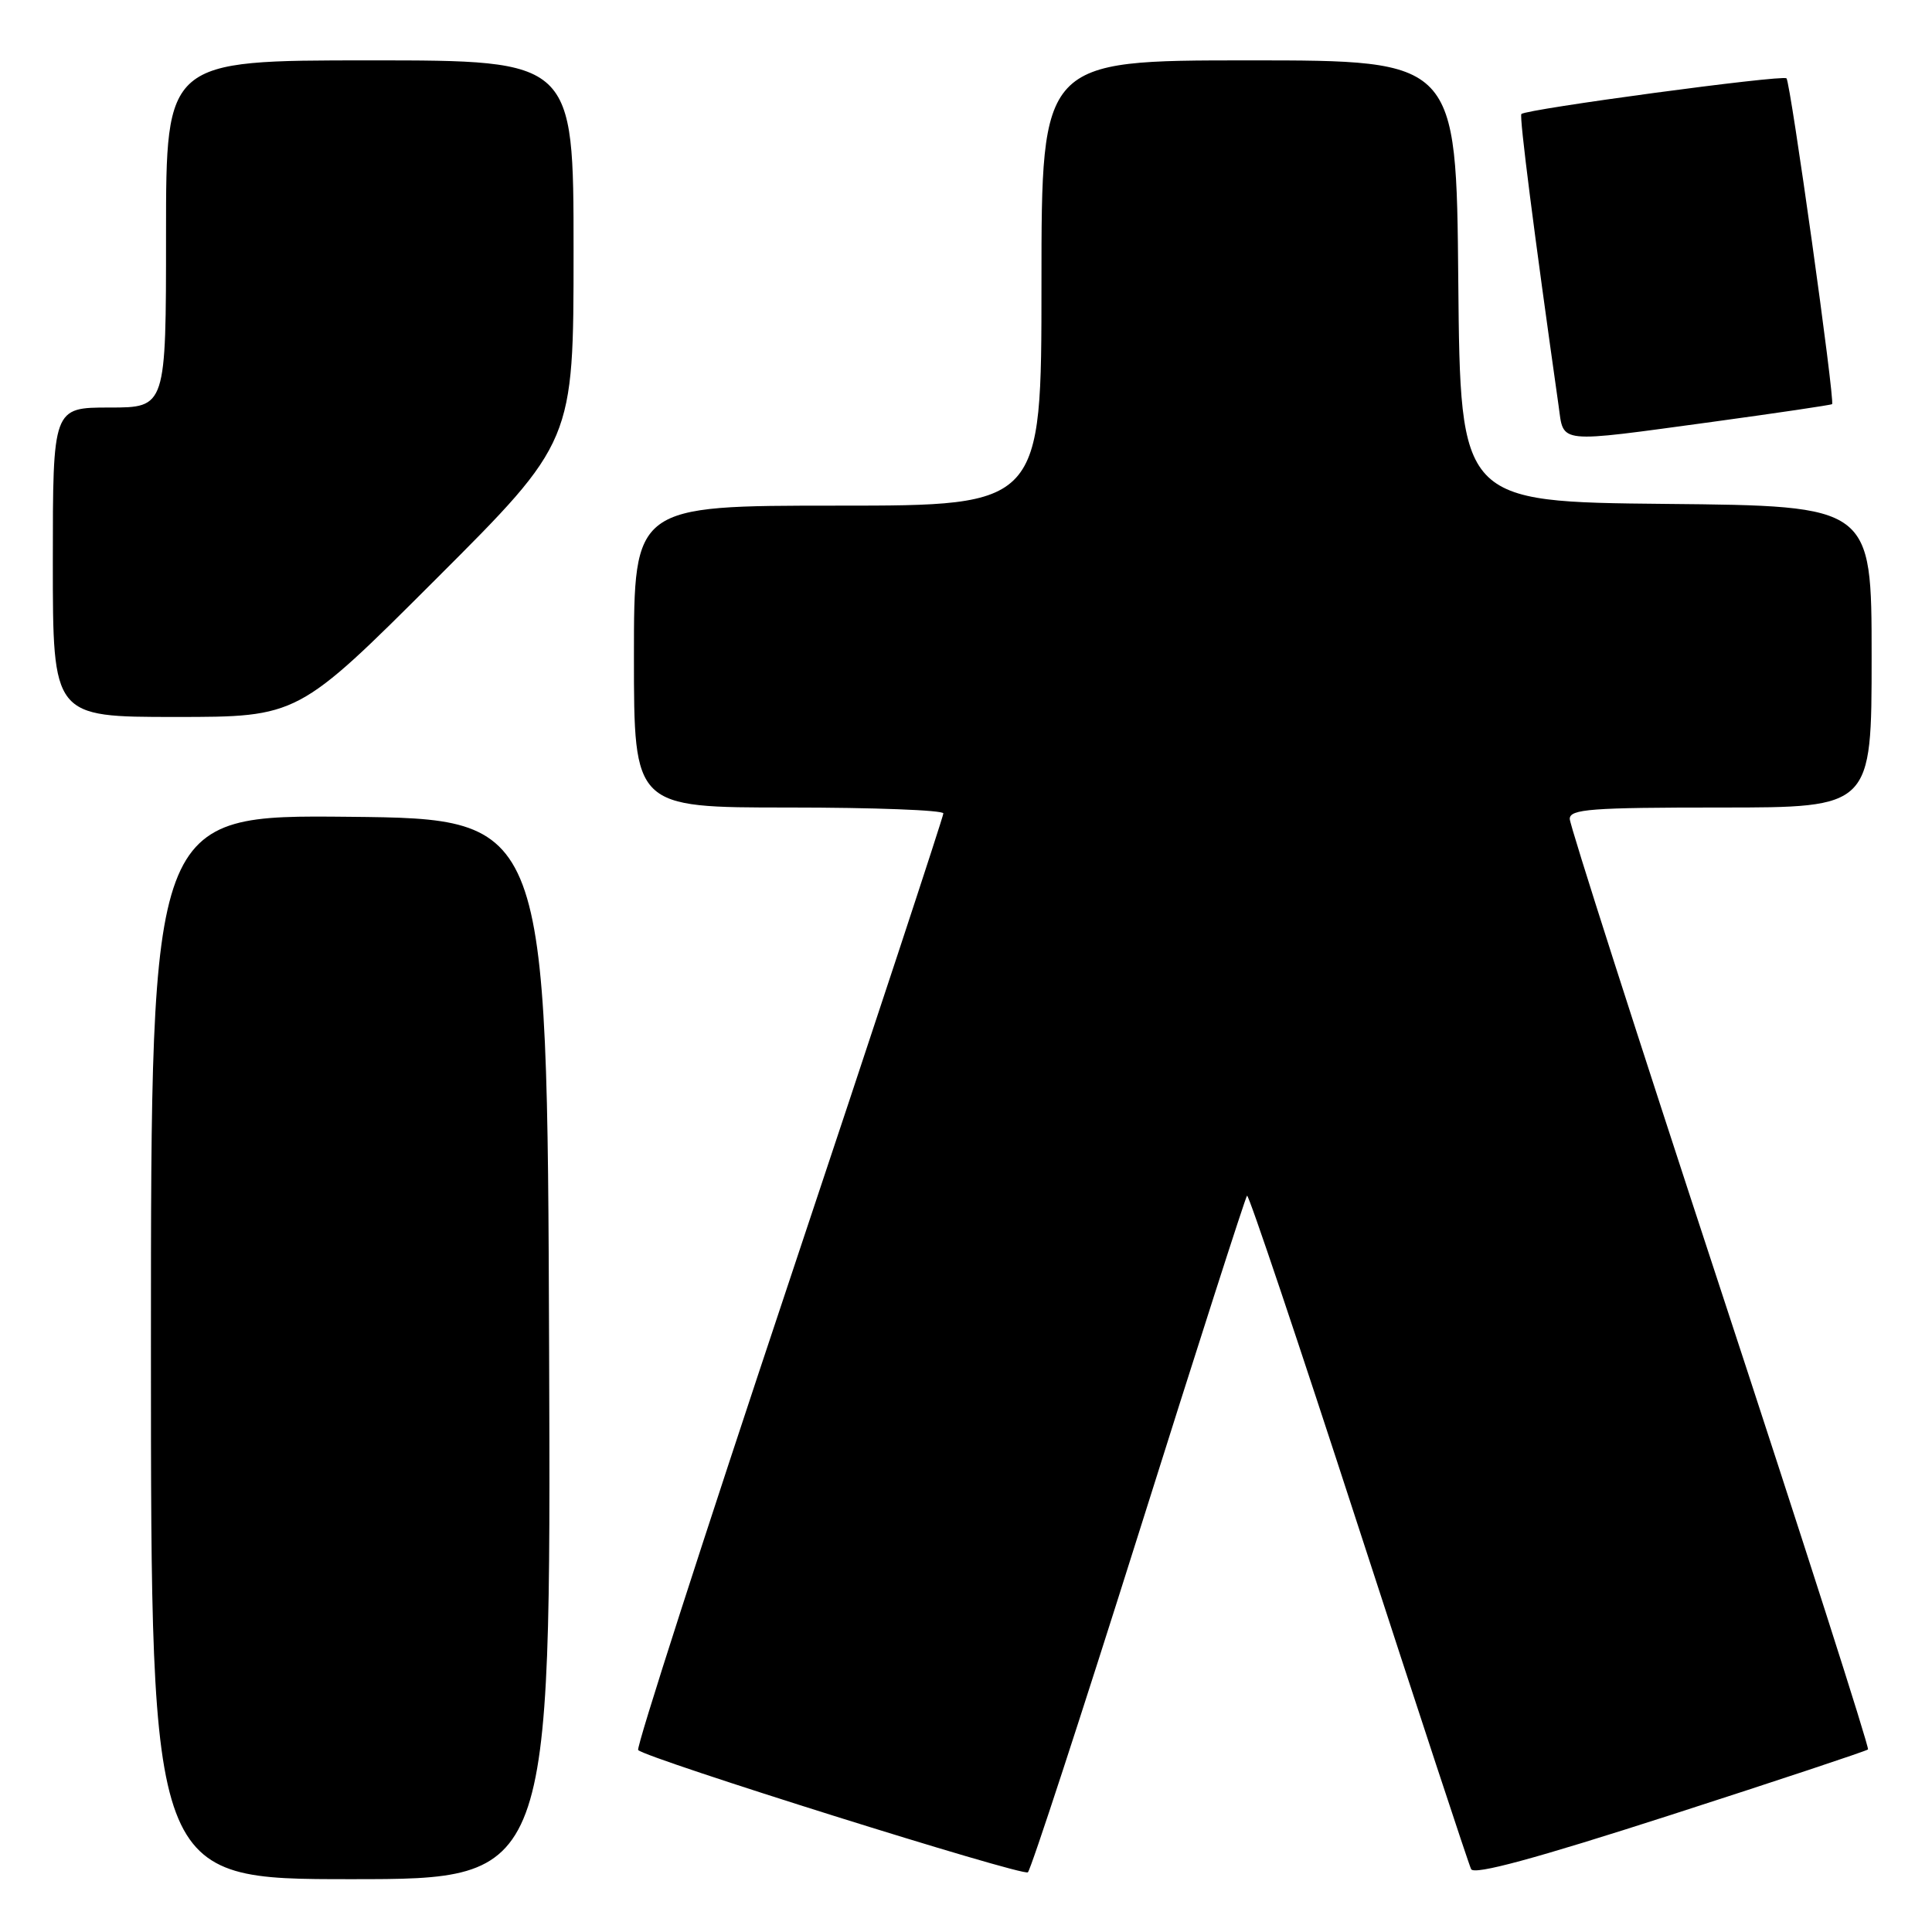 <?xml version="1.0" encoding="UTF-8" standalone="no"?>
<!DOCTYPE svg PUBLIC "-//W3C//DTD SVG 1.1//EN" "http://www.w3.org/Graphics/SVG/1.1/DTD/svg11.dtd" >
<svg xmlns="http://www.w3.org/2000/svg" xmlns:xlink="http://www.w3.org/1999/xlink" version="1.1" viewBox="0 0 256 256">
 <g >
 <path fill="currentColor"
d=" M 72.76 178.75 C 72.50 108.50 72.50 108.50 46.25 108.23 C 20.00 107.97 20.00 107.97 20.00 178.48 C 20.00 249.00 20.00 249.00 46.51 249.00 C 73.01 249.00 73.01 249.00 72.76 178.75 Z  M 150.89 203.15 C 158.57 178.76 165.03 158.63 165.24 158.43 C 165.45 158.22 172.08 177.95 179.98 202.27 C 187.89 226.60 194.61 247.03 194.93 247.67 C 195.32 248.48 203.40 246.29 221.33 240.51 C 235.53 235.93 247.32 232.01 247.52 231.81 C 247.73 231.61 238.92 204.12 227.95 170.73 C 216.98 137.35 208.00 109.35 208.00 108.51 C 208.00 107.21 210.81 107.00 228.00 107.00 C 248.00 107.00 248.00 107.00 248.00 87.02 C 248.00 67.03 248.00 67.03 220.75 66.77 C 193.50 66.50 193.50 66.50 193.23 37.25 C 192.97 8.00 192.97 8.00 165.48 8.00 C 138.00 8.00 138.00 8.00 138.00 37.50 C 138.00 67.00 138.00 67.00 111.00 67.00 C 84.00 67.00 84.00 67.00 84.00 87.00 C 84.00 107.00 84.00 107.00 104.50 107.00 C 115.78 107.00 125.00 107.35 125.00 107.78 C 125.00 108.21 115.78 136.19 104.51 169.96 C 93.24 203.72 84.26 231.59 84.56 231.89 C 85.69 233.02 135.53 248.66 136.20 248.09 C 136.59 247.76 143.20 227.54 150.89 203.15 Z  M 57.74 76.76 C 76.00 58.52 76.00 58.52 76.00 33.26 C 76.00 8.00 76.00 8.00 49.00 8.00 C 22.00 8.00 22.00 8.00 22.00 31.00 C 22.00 54.00 22.00 54.00 14.50 54.00 C 7.00 54.00 7.00 54.00 7.00 74.50 C 7.00 95.00 7.00 95.00 23.24 95.00 C 39.48 95.00 39.48 95.00 57.74 76.76 Z  M 226.97 55.89 C 235.51 54.72 242.62 53.67 242.76 53.55 C 243.17 53.18 237.25 10.92 236.72 10.38 C 236.21 9.88 202.18 14.46 201.59 15.11 C 201.30 15.43 203.25 30.72 206.52 53.75 C 207.24 58.86 206.06 58.73 226.97 55.89 Z "/>
</g>
</svg>
